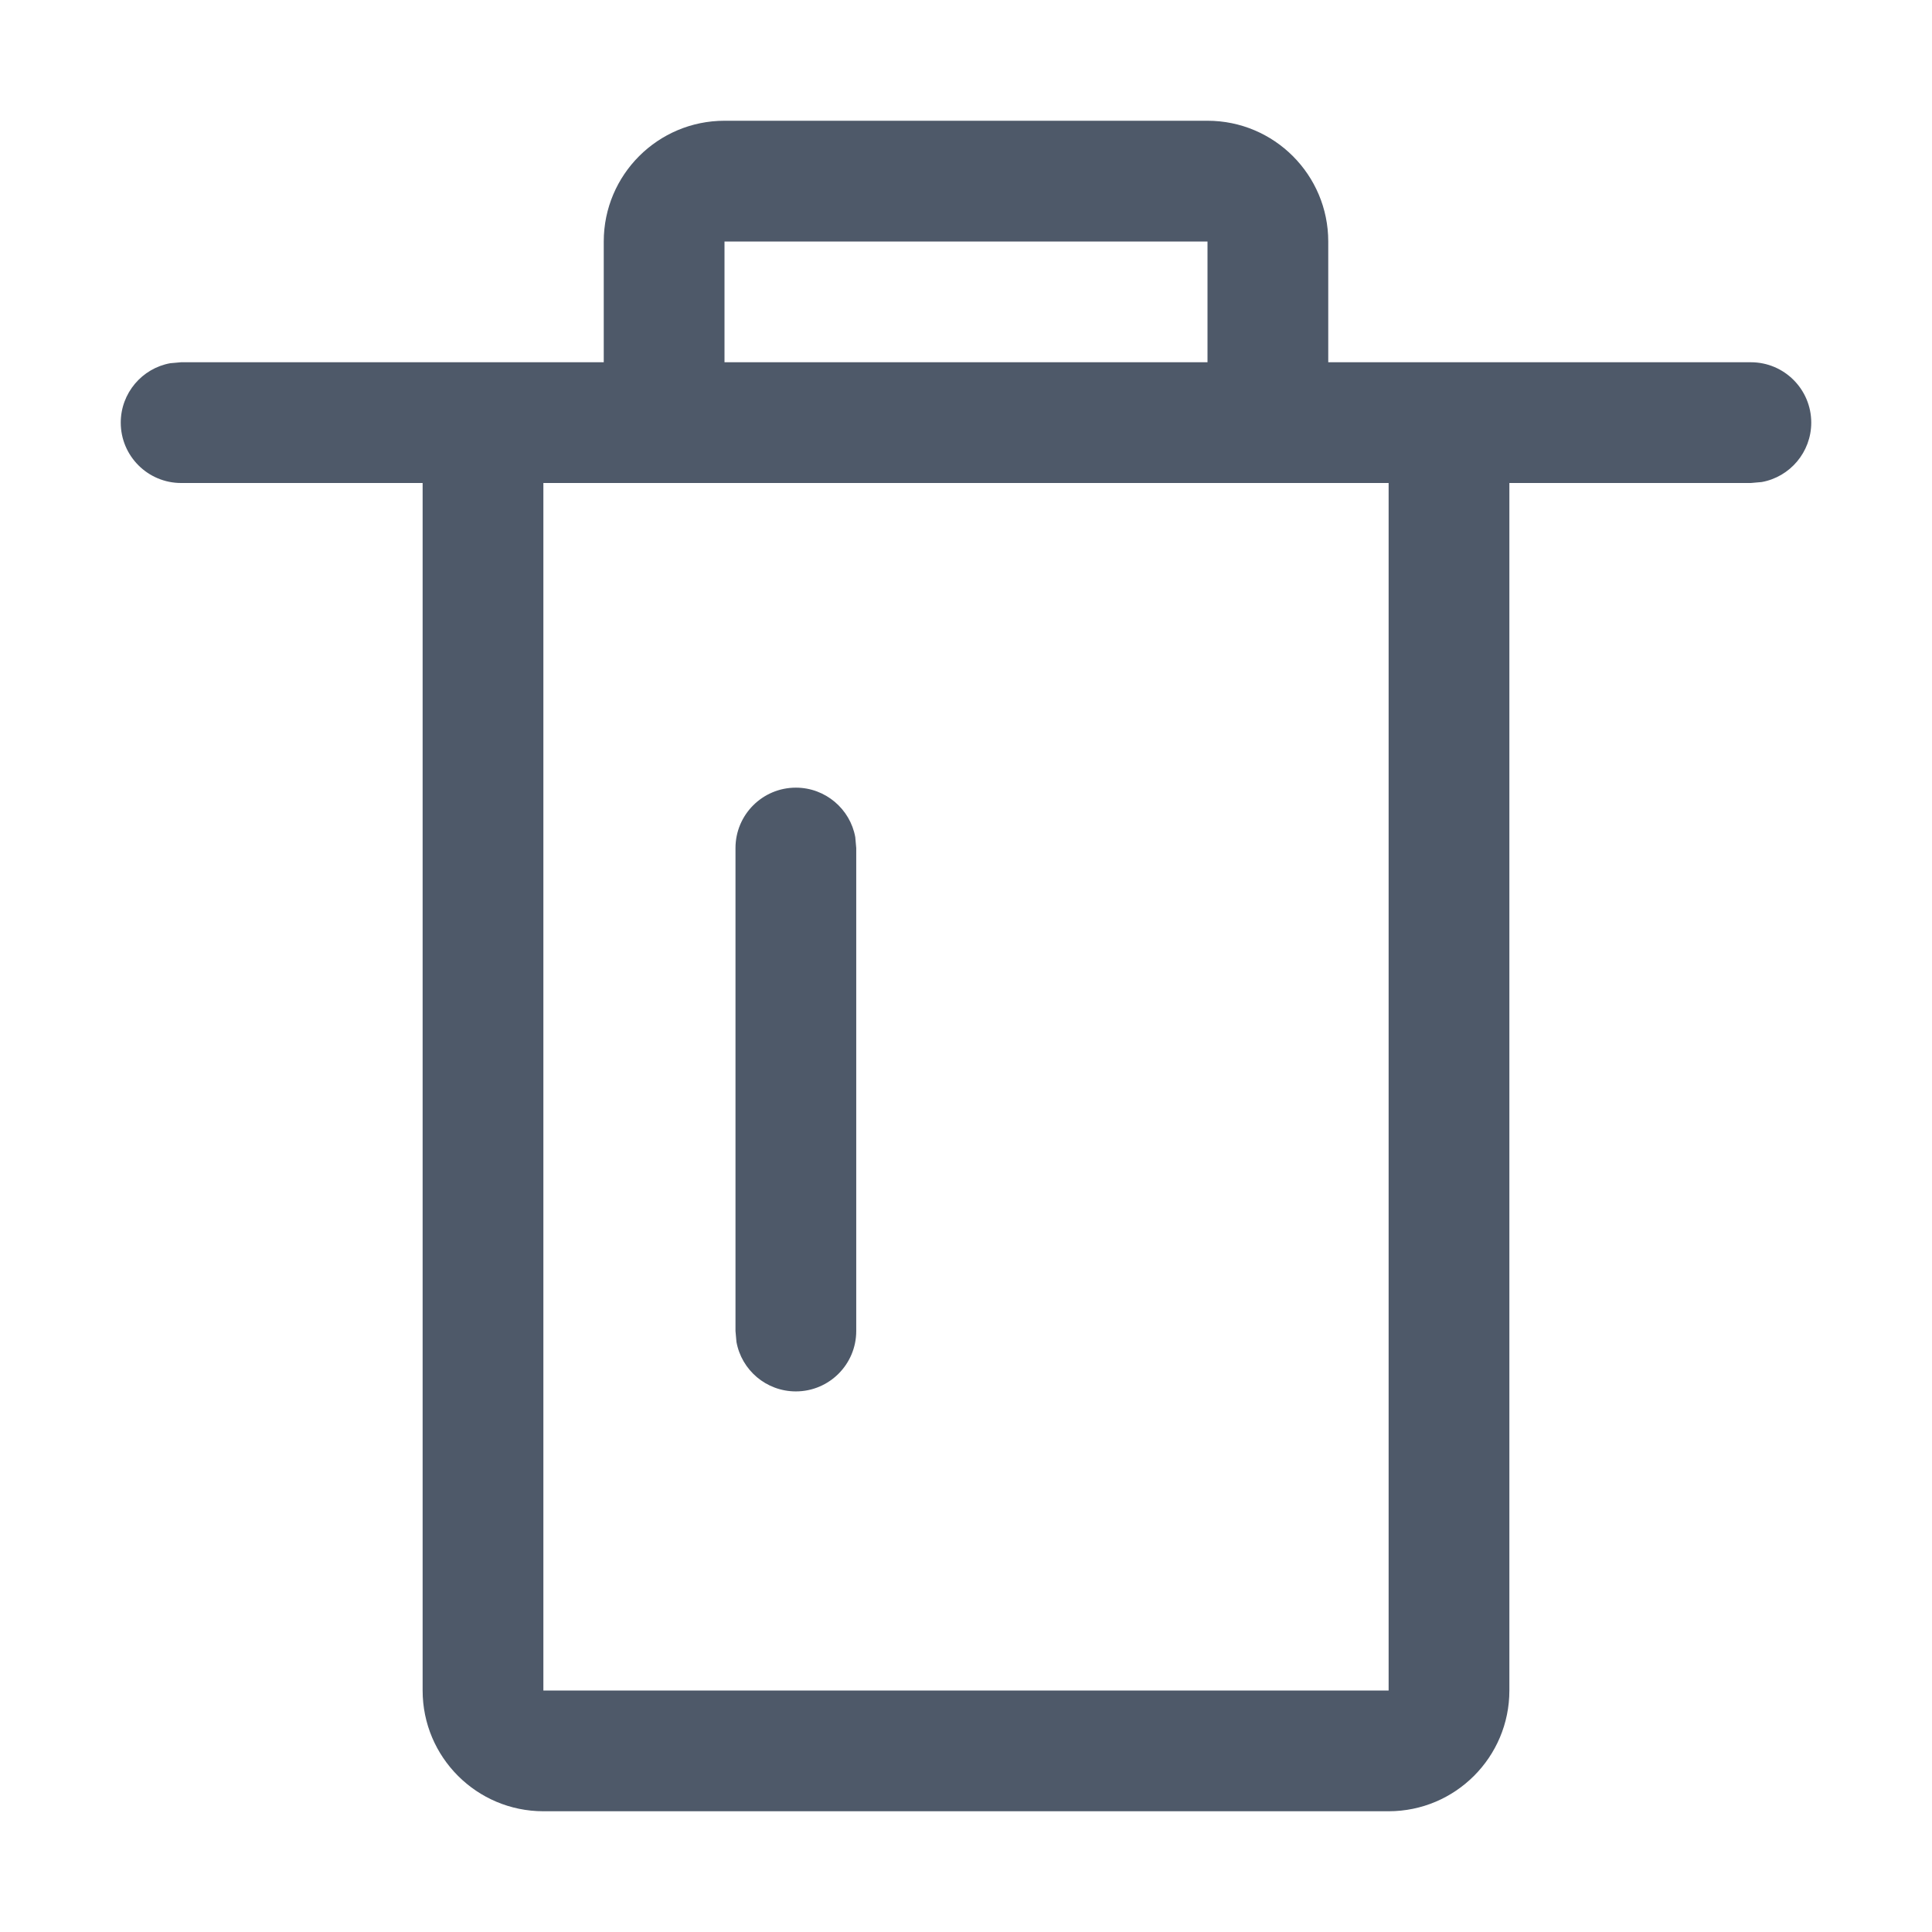 <?xml version="1.0" encoding="UTF-8"?>
<svg width="16px" height="16px" viewBox="0 0 16 16" version="1.1" xmlns="http://www.w3.org/2000/svg" xmlns:xlink="http://www.w3.org/1999/xlink">
    <title>切片</title>
    <g id="管理后台" stroke="none" stroke-width="1" fill="none" fill-rule="evenodd">
        <g id="Tacos-Could管理后台-市场管理-分类管理" transform="translate(-440, -476)">
            <g id="menu" transform="translate(264, 144)">
                <g id="menu/菜单-正常备份-5" transform="translate(0, 320)">
                    <g id="图标/3.操作/12.删除" transform="translate(176, 12)">
                        <rect id="矩形" fill="#FFFFFF" fill-rule="nonzero" opacity="0" transform="translate(8, 8) scale(-1, 1) translate(-8, -8) " x="0" y="0" width="16" height="16"></rect>
                        <path d="M10,1 C10.552,1 11,1.448 11,2 L11,3 L14.5,3 C14.776,3 15,3.224 15,3.5 C15,3.745 14.823,3.95 14.59,3.992 L14.5,4 L12.5,4 L12.5,14 C12.5,14.552 12.052,15 11.5,15 L4.5,15 C3.948,15 3.5,14.552 3.5,14 L3.5,4 L1.5,4 C1.224,4 1,3.776 1,3.5 C1,3.255 1.177,3.05 1.41,3.008 L1.5,3 L5,3 L5,2 C5,1.448 5.448,1 6,1 L10,1 Z M11.5,4 L4.5,4 L4.5,14 L11.5,14 L11.5,4 Z M6.591,6.523 C6.836,6.523 7.041,6.7 7.083,6.933 L7.091,7.023 L7.091,11.023 C7.091,11.299 6.867,11.523 6.591,11.523 C6.345,11.523 6.141,11.346 6.099,11.113 L6.091,11.023 L6.091,7.023 C6.091,6.747 6.315,6.523 6.591,6.523 Z M10,2 L6,2 L6,3 L10,3 L10,2 Z" id="形状" fill="#4E5969"></path>
                    </g>
                </g>
            </g>
        </g>
    </g>
</svg>
